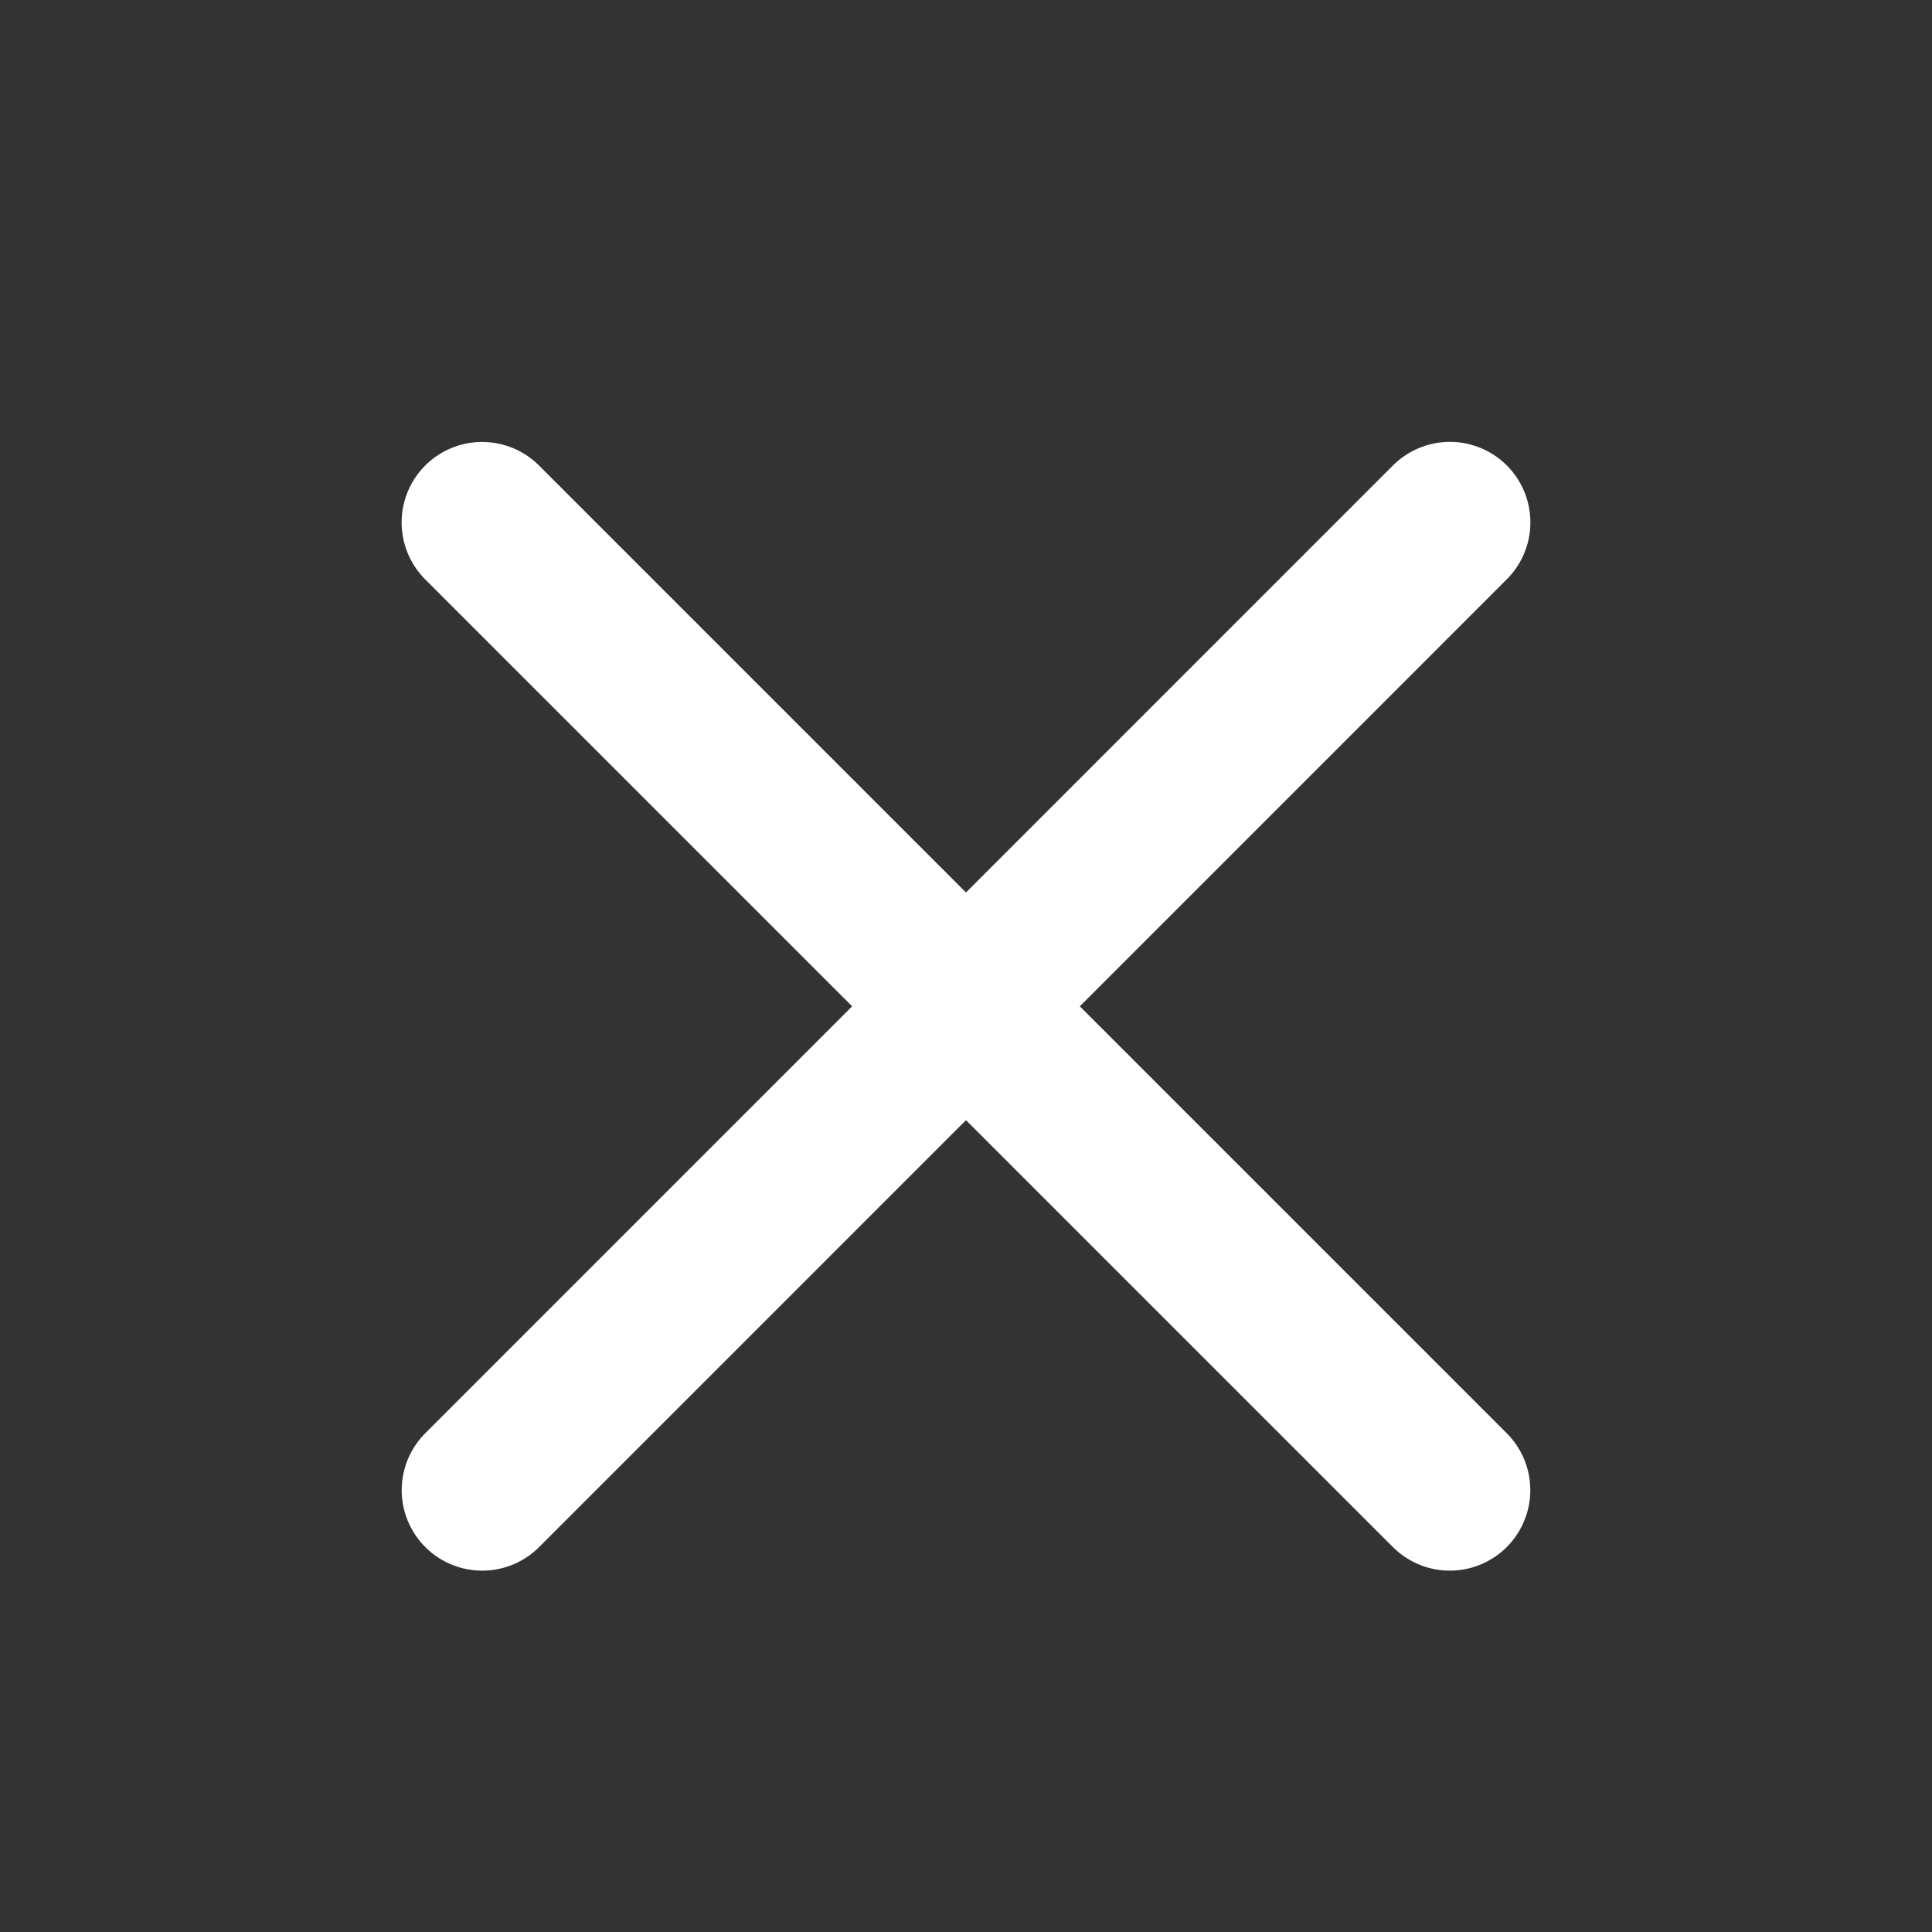 <svg width="24" height="24" viewBox="0 0 24 24" fill="none" xmlns="http://www.w3.org/2000/svg">
<rect x="0" y="0" width="24" height="24" fill="#333333" stroke="none"/>
<g id="search">
<path id="Vector" d="M18.01 18.511L5.989 6.49" stroke="white" stroke-width="2" stroke-linecap="round" stroke-linejoin="round"/>
<path id="Vector_2" d="M5.99 18.511L18.011 6.489" stroke="white" stroke-width="2" stroke-linecap="round" stroke-linejoin="round"/>
</g>
</svg>
